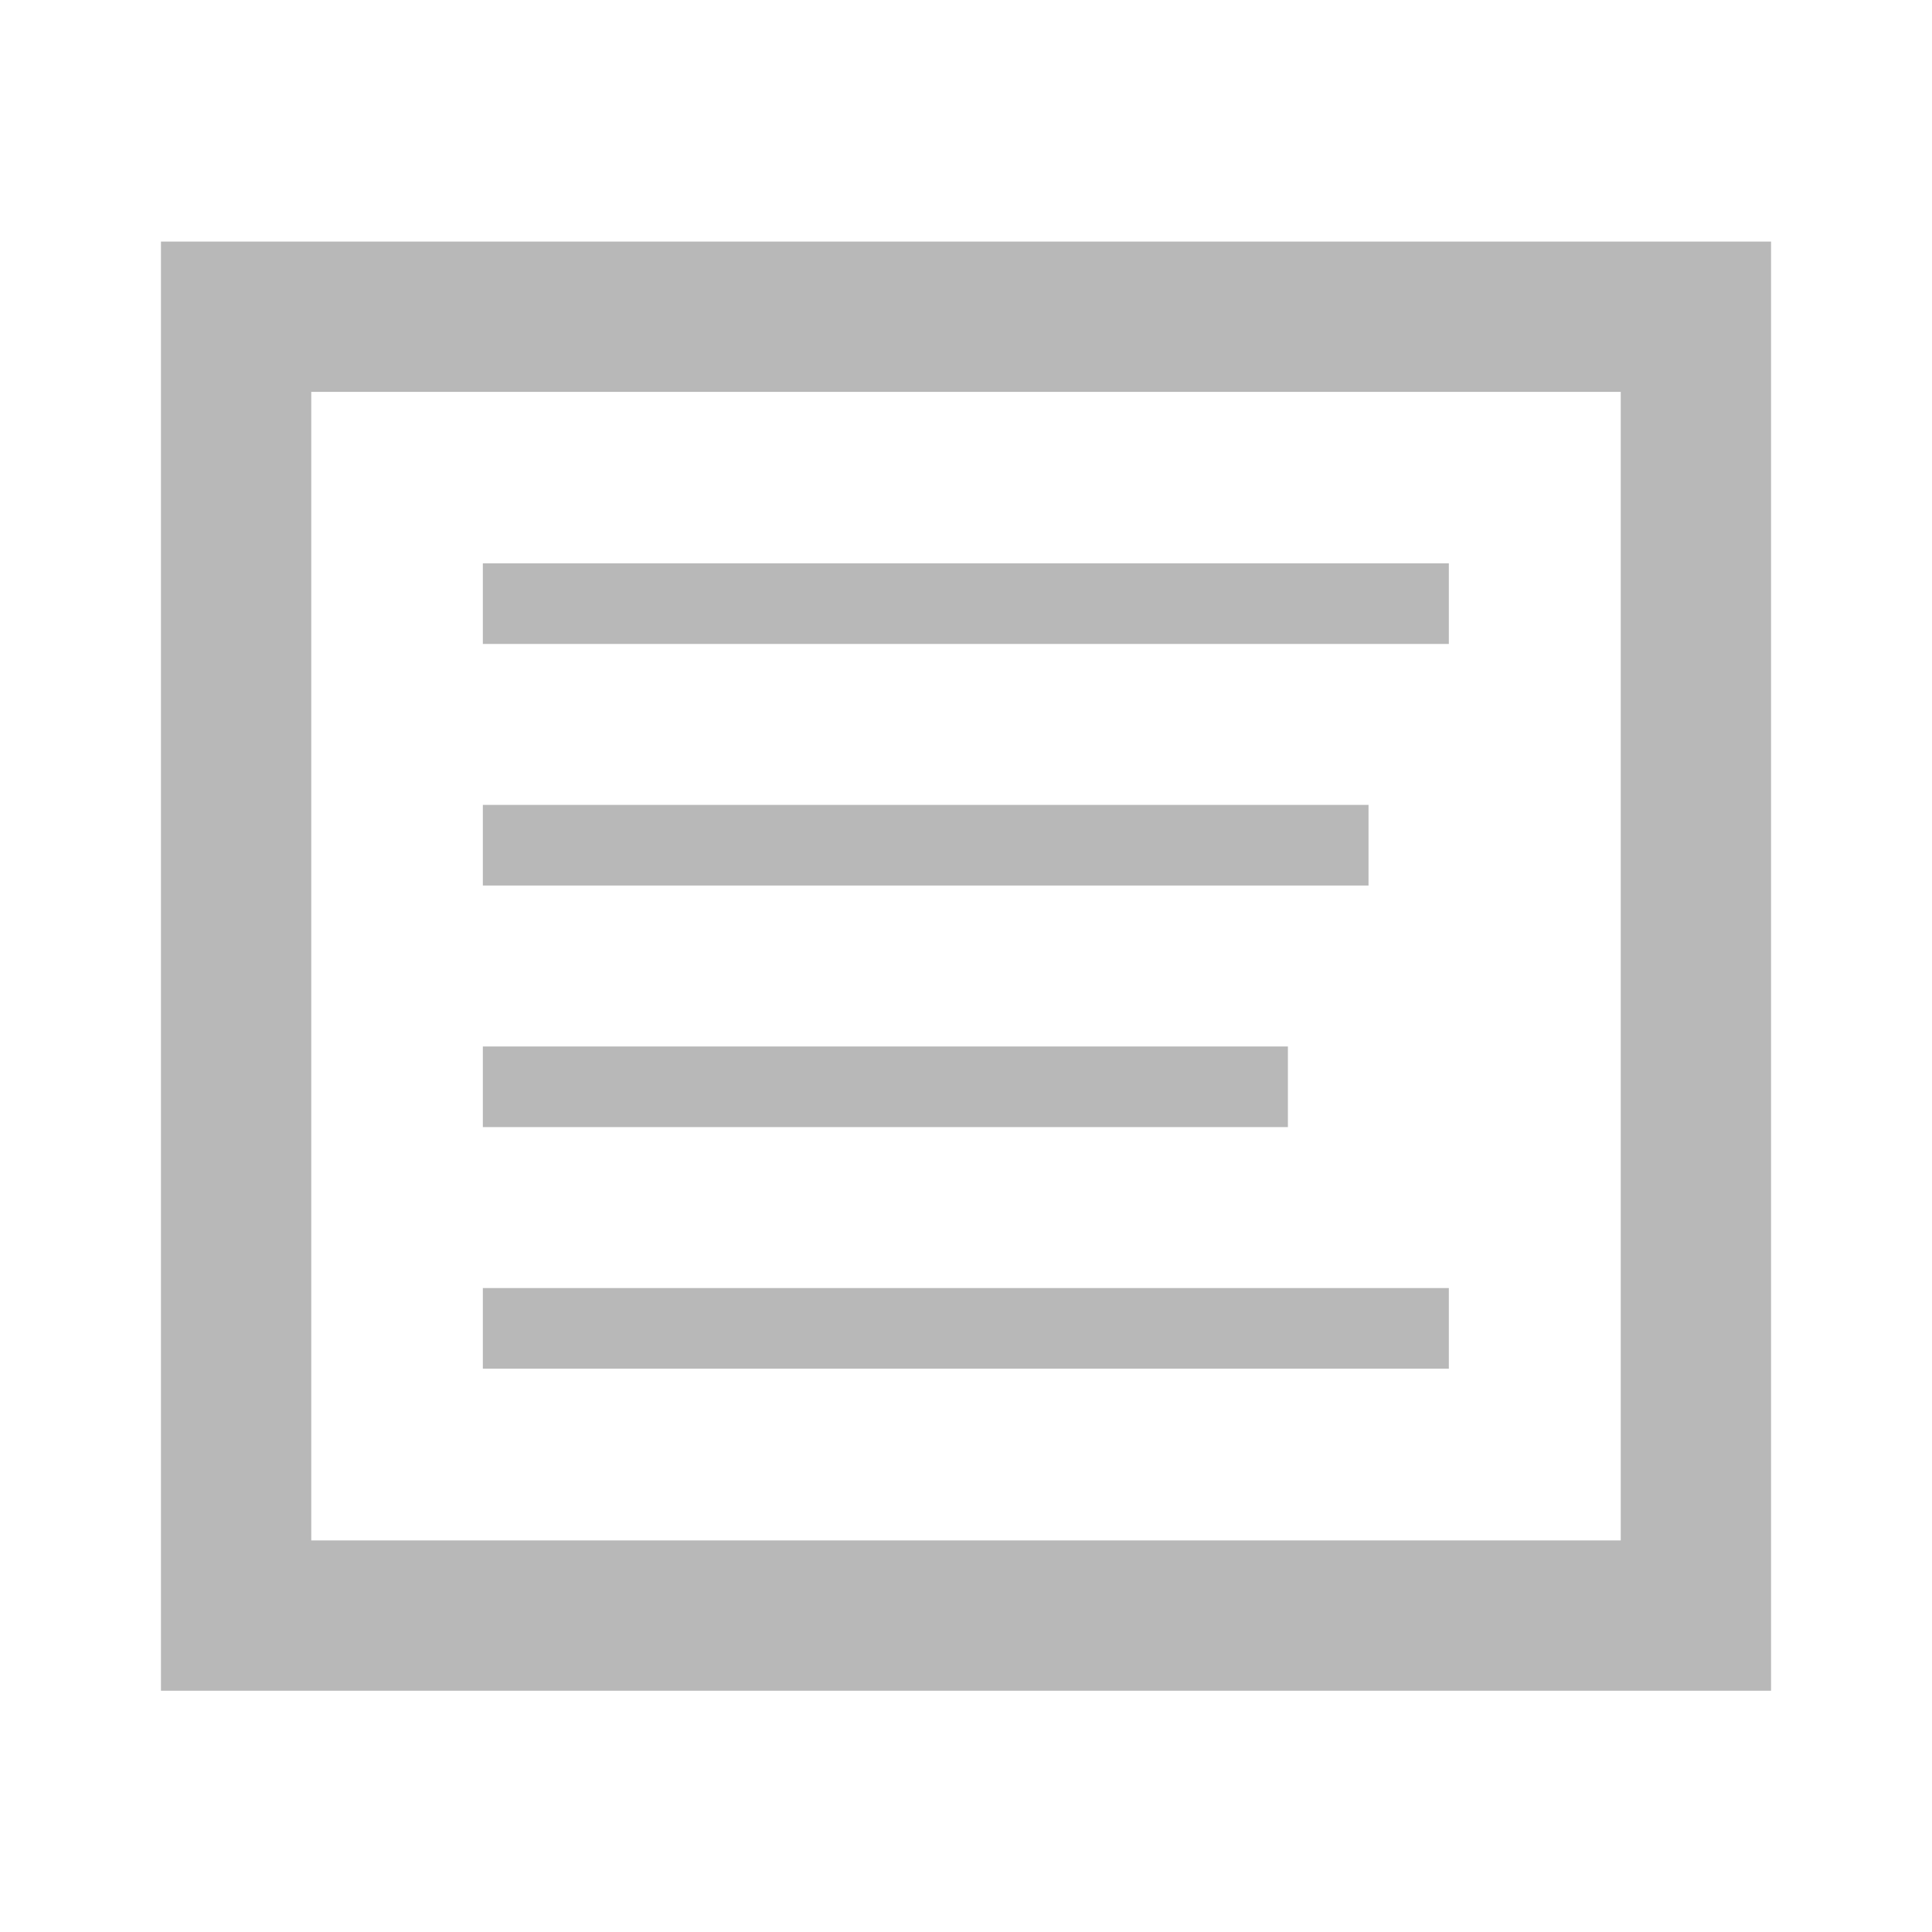 <?xml version="1.0" encoding="UTF-8" standalone="no"?>
<!-- Created with Inkscape (http://www.inkscape.org/) -->

<svg
   xmlns:dc="http://purl.org/dc/elements/1.1/"
   xmlns:cc="http://creativecommons.org/ns#"
   xmlns:rdf="http://www.w3.org/1999/02/22-rdf-syntax-ns#"
   xmlns:svg="http://www.w3.org/2000/svg"
   xmlns="http://www.w3.org/2000/svg"
   xmlns:sodipodi="http://sodipodi.sourceforge.net/DTD/sodipodi-0.dtd"
   xmlns:inkscape="http://www.inkscape.org/namespaces/inkscape"
   width="24"
   height="24"
   viewBox="0 0 6.35 6.35"
   version="1.1"
   id="svg16"
   inkscape:version="0.92.4 5da689c313, 2019-01-14"
   sodipodi:docname="messages_off.svg">
  <defs
     id="defs10" />
  <sodipodi:namedview
     id="base"
     pagecolor="#ffffff"
     bordercolor="#666666"
     borderopacity="1.0"
     inkscape:pageopacity="0.0"
     inkscape:pageshadow="2"
     inkscape:zoom="103.02714"
     inkscape:cx="-26.97367"
     inkscape:cy="9.2857004"
     inkscape:document-units="px"
     inkscape:current-layer="layer1"
     showgrid="false"
     units="px"
     inkscape:window-width="1920"
     inkscape:window-height="1015"
     inkscape:window-x="0"
     inkscape:window-y="0"
     inkscape:window-maximized="1" />
  <g
     inkscape:label="Icon"
     inkscape:groupmode="layer"
     id="layer1"
     transform="translate(0,-290.65)"
     style="display:inline">
    <rect
       style="opacity:1;vector-effect:none;fill:none;fill-opacity:1;stroke:#b8b8b8;stroke-width:0.494;stroke-linecap:square;stroke-linejoin:miter;stroke-miterlimit:4;stroke-dasharray:none;stroke-dashoffset:0;stroke-opacity:1;paint-order:stroke fill markers"
       id="rect19"
       width="4.798"
       height="4.269"
       x="0.776"
       y="291.691" />
    <path
       style="fill:none;stroke:#b8b8b8;stroke-width:0.265;stroke-linecap:butt;stroke-linejoin:miter;stroke-miterlimit:4;stroke-dasharray:none;stroke-opacity:1"
       d="m 1.587,292.634 h 3.175"
       id="path19"
       inkscape:connector-curvature="0"
       sodipodi:nodetypes="cc" />
    <path
       style="display:inline;fill:none;stroke:#b8b8b8;stroke-width:0.265;stroke-linecap:butt;stroke-linejoin:miter;stroke-miterlimit:4;stroke-dasharray:none;stroke-opacity:1"
       d="M 1.587,294.222 H 4.233"
       id="path19-3"
       inkscape:connector-curvature="0"
       sodipodi:nodetypes="cc" />
    <path
       style="display:inline;fill:none;stroke:#b8b8b8;stroke-width:0.265;stroke-linecap:butt;stroke-linejoin:miter;stroke-miterlimit:4;stroke-dasharray:none;stroke-opacity:1"
       d="m 1.587,295.016 h 3.175"
       id="path19-6"
       inkscape:connector-curvature="0"
       sodipodi:nodetypes="cc" />
    <path
       style="display:inline;fill:none;stroke:#b8b8b8;stroke-width:0.265;stroke-linecap:butt;stroke-linejoin:miter;stroke-miterlimit:4;stroke-dasharray:none;stroke-opacity:1"
       d="M 1.587,293.428 H 4.498"
       id="path19-7"
       inkscape:connector-curvature="0"
       sodipodi:nodetypes="cc" />
  </g>
</svg>
